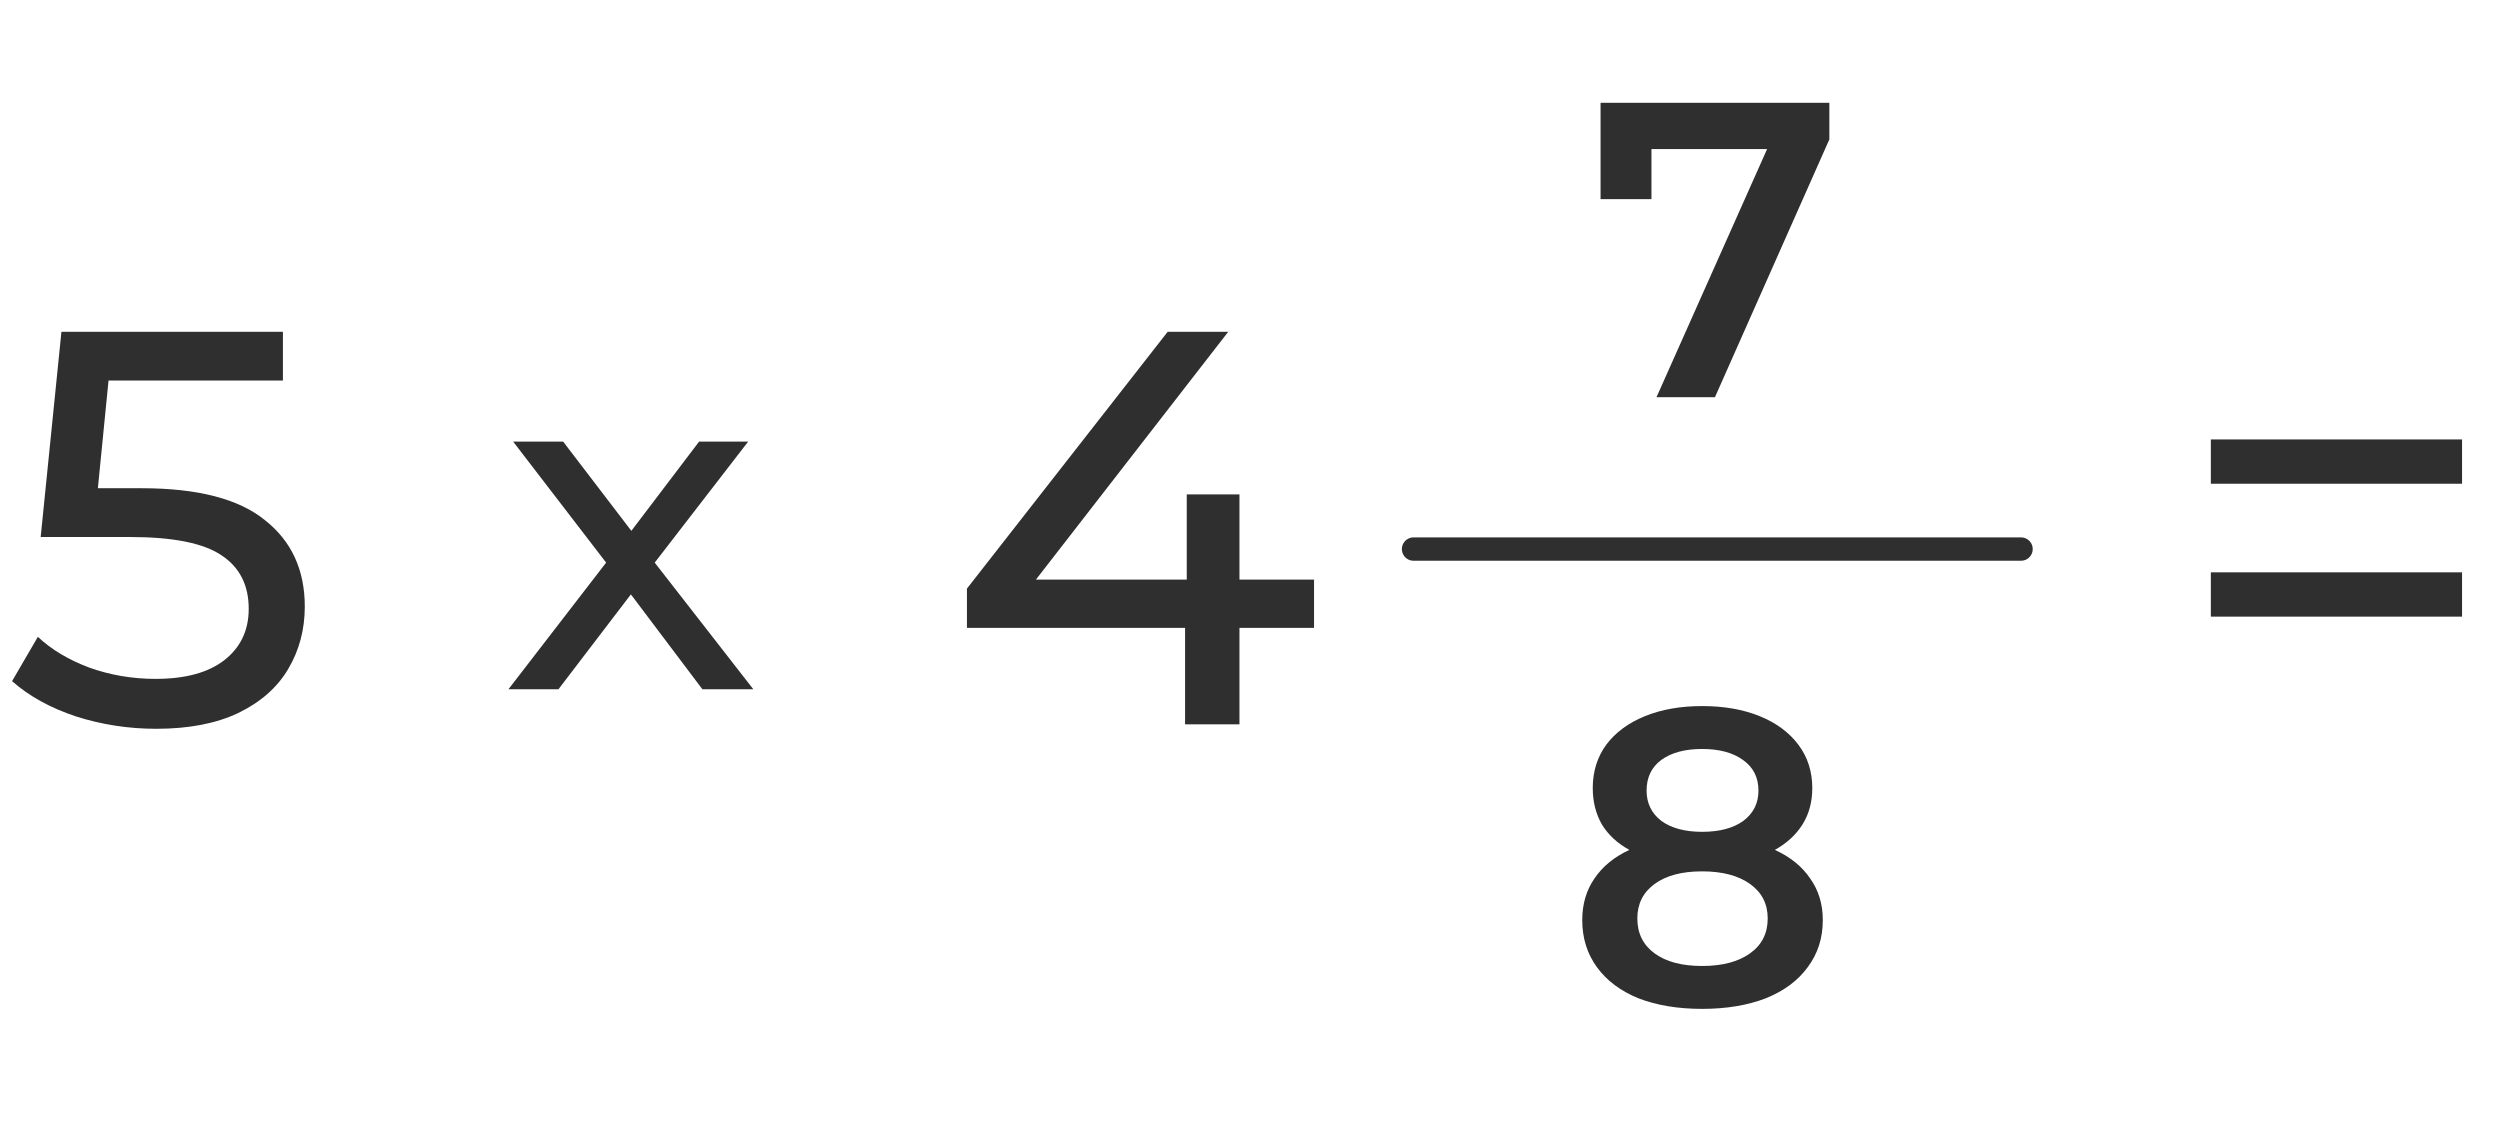 <svg width="107" height="48" viewBox="0 0 107 48" fill="none" xmlns="http://www.w3.org/2000/svg">
<path d="M6.061 20.896C8.461 20.896 10.221 21.352 11.341 22.264C12.477 23.16 13.045 24.392 13.045 25.96C13.045 26.952 12.805 27.848 12.325 28.648C11.861 29.432 11.149 30.056 10.189 30.52C9.245 30.968 8.077 31.192 6.685 31.192C5.501 31.192 4.357 31.016 3.253 30.664C2.149 30.296 1.237 29.792 0.517 29.152L1.621 27.256C2.197 27.8 2.933 28.24 3.829 28.576C4.725 28.896 5.669 29.056 6.661 29.056C7.925 29.056 8.901 28.792 9.589 28.264C10.293 27.72 10.645 26.984 10.645 26.056C10.645 25.048 10.261 24.288 9.493 23.776C8.725 23.248 7.413 22.984 5.557 22.984H1.741L2.629 14.2H12.109V16.288H4.645L4.189 20.896H6.061Z" fill="#2F2F2F"/>
<path d="M94.624 18.808H105.376V20.704H94.624V18.808ZM94.624 24.496H105.376V26.392H94.624V24.496Z" fill="#2F2F2F"/>
<path d="M30.062 29.5L27.002 25.44L23.902 29.5H21.762L25.942 24.08L21.962 18.9H24.102L27.022 22.72L29.922 18.9H32.022L28.022 24.08L32.242 29.5H30.062Z" fill="#2F2F2F"/>
<path d="M56.241 26.872H53.049V31H50.721V26.872H41.385V25.192L49.977 14.2H52.569L44.337 24.808H50.793V21.16H53.049V24.808H56.241V26.872Z" fill="#2F2F2F"/>
<path d="M78.296 4.4V5.966L73.4 17H70.898L75.632 6.38H70.682V8.522H68.504V4.4H78.296Z" fill="#2F2F2F"/>
<line x1="60.5" y1="23.5" x2="86.5" y2="23.5" stroke="#2F2F2F" stroke-linecap="round"/>
<path d="M75.964 36.376C76.624 36.676 77.128 37.084 77.476 37.6C77.836 38.104 78.016 38.698 78.016 39.382C78.016 40.15 77.8 40.822 77.368 41.398C76.948 41.974 76.348 42.418 75.568 42.73C74.788 43.03 73.882 43.18 72.85 43.18C71.818 43.18 70.912 43.03 70.132 42.73C69.364 42.418 68.77 41.974 68.35 41.398C67.93 40.822 67.72 40.15 67.72 39.382C67.72 38.698 67.894 38.104 68.242 37.6C68.59 37.084 69.088 36.676 69.736 36.376C69.232 36.1 68.842 35.74 68.566 35.296C68.302 34.84 68.17 34.318 68.17 33.73C68.17 33.022 68.362 32.404 68.746 31.876C69.142 31.348 69.694 30.94 70.402 30.652C71.11 30.364 71.926 30.22 72.85 30.22C73.786 30.22 74.608 30.364 75.316 30.652C76.024 30.94 76.576 31.348 76.972 31.876C77.368 32.404 77.566 33.022 77.566 33.73C77.566 34.318 77.428 34.834 77.152 35.278C76.876 35.722 76.48 36.088 75.964 36.376ZM72.85 32.056C72.118 32.056 71.536 32.212 71.104 32.524C70.684 32.836 70.474 33.274 70.474 33.838C70.474 34.378 70.684 34.81 71.104 35.134C71.536 35.446 72.118 35.602 72.85 35.602C73.594 35.602 74.182 35.446 74.614 35.134C75.046 34.81 75.262 34.378 75.262 33.838C75.262 33.274 75.04 32.836 74.596 32.524C74.164 32.212 73.582 32.056 72.85 32.056ZM72.85 41.344C73.714 41.344 74.398 41.164 74.902 40.804C75.406 40.444 75.658 39.946 75.658 39.31C75.658 38.686 75.406 38.194 74.902 37.834C74.398 37.474 73.714 37.294 72.85 37.294C71.986 37.294 71.308 37.474 70.816 37.834C70.324 38.194 70.078 38.686 70.078 39.31C70.078 39.946 70.324 40.444 70.816 40.804C71.308 41.164 71.986 41.344 72.85 41.344Z" fill="#2F2F2F"/>
</svg>
